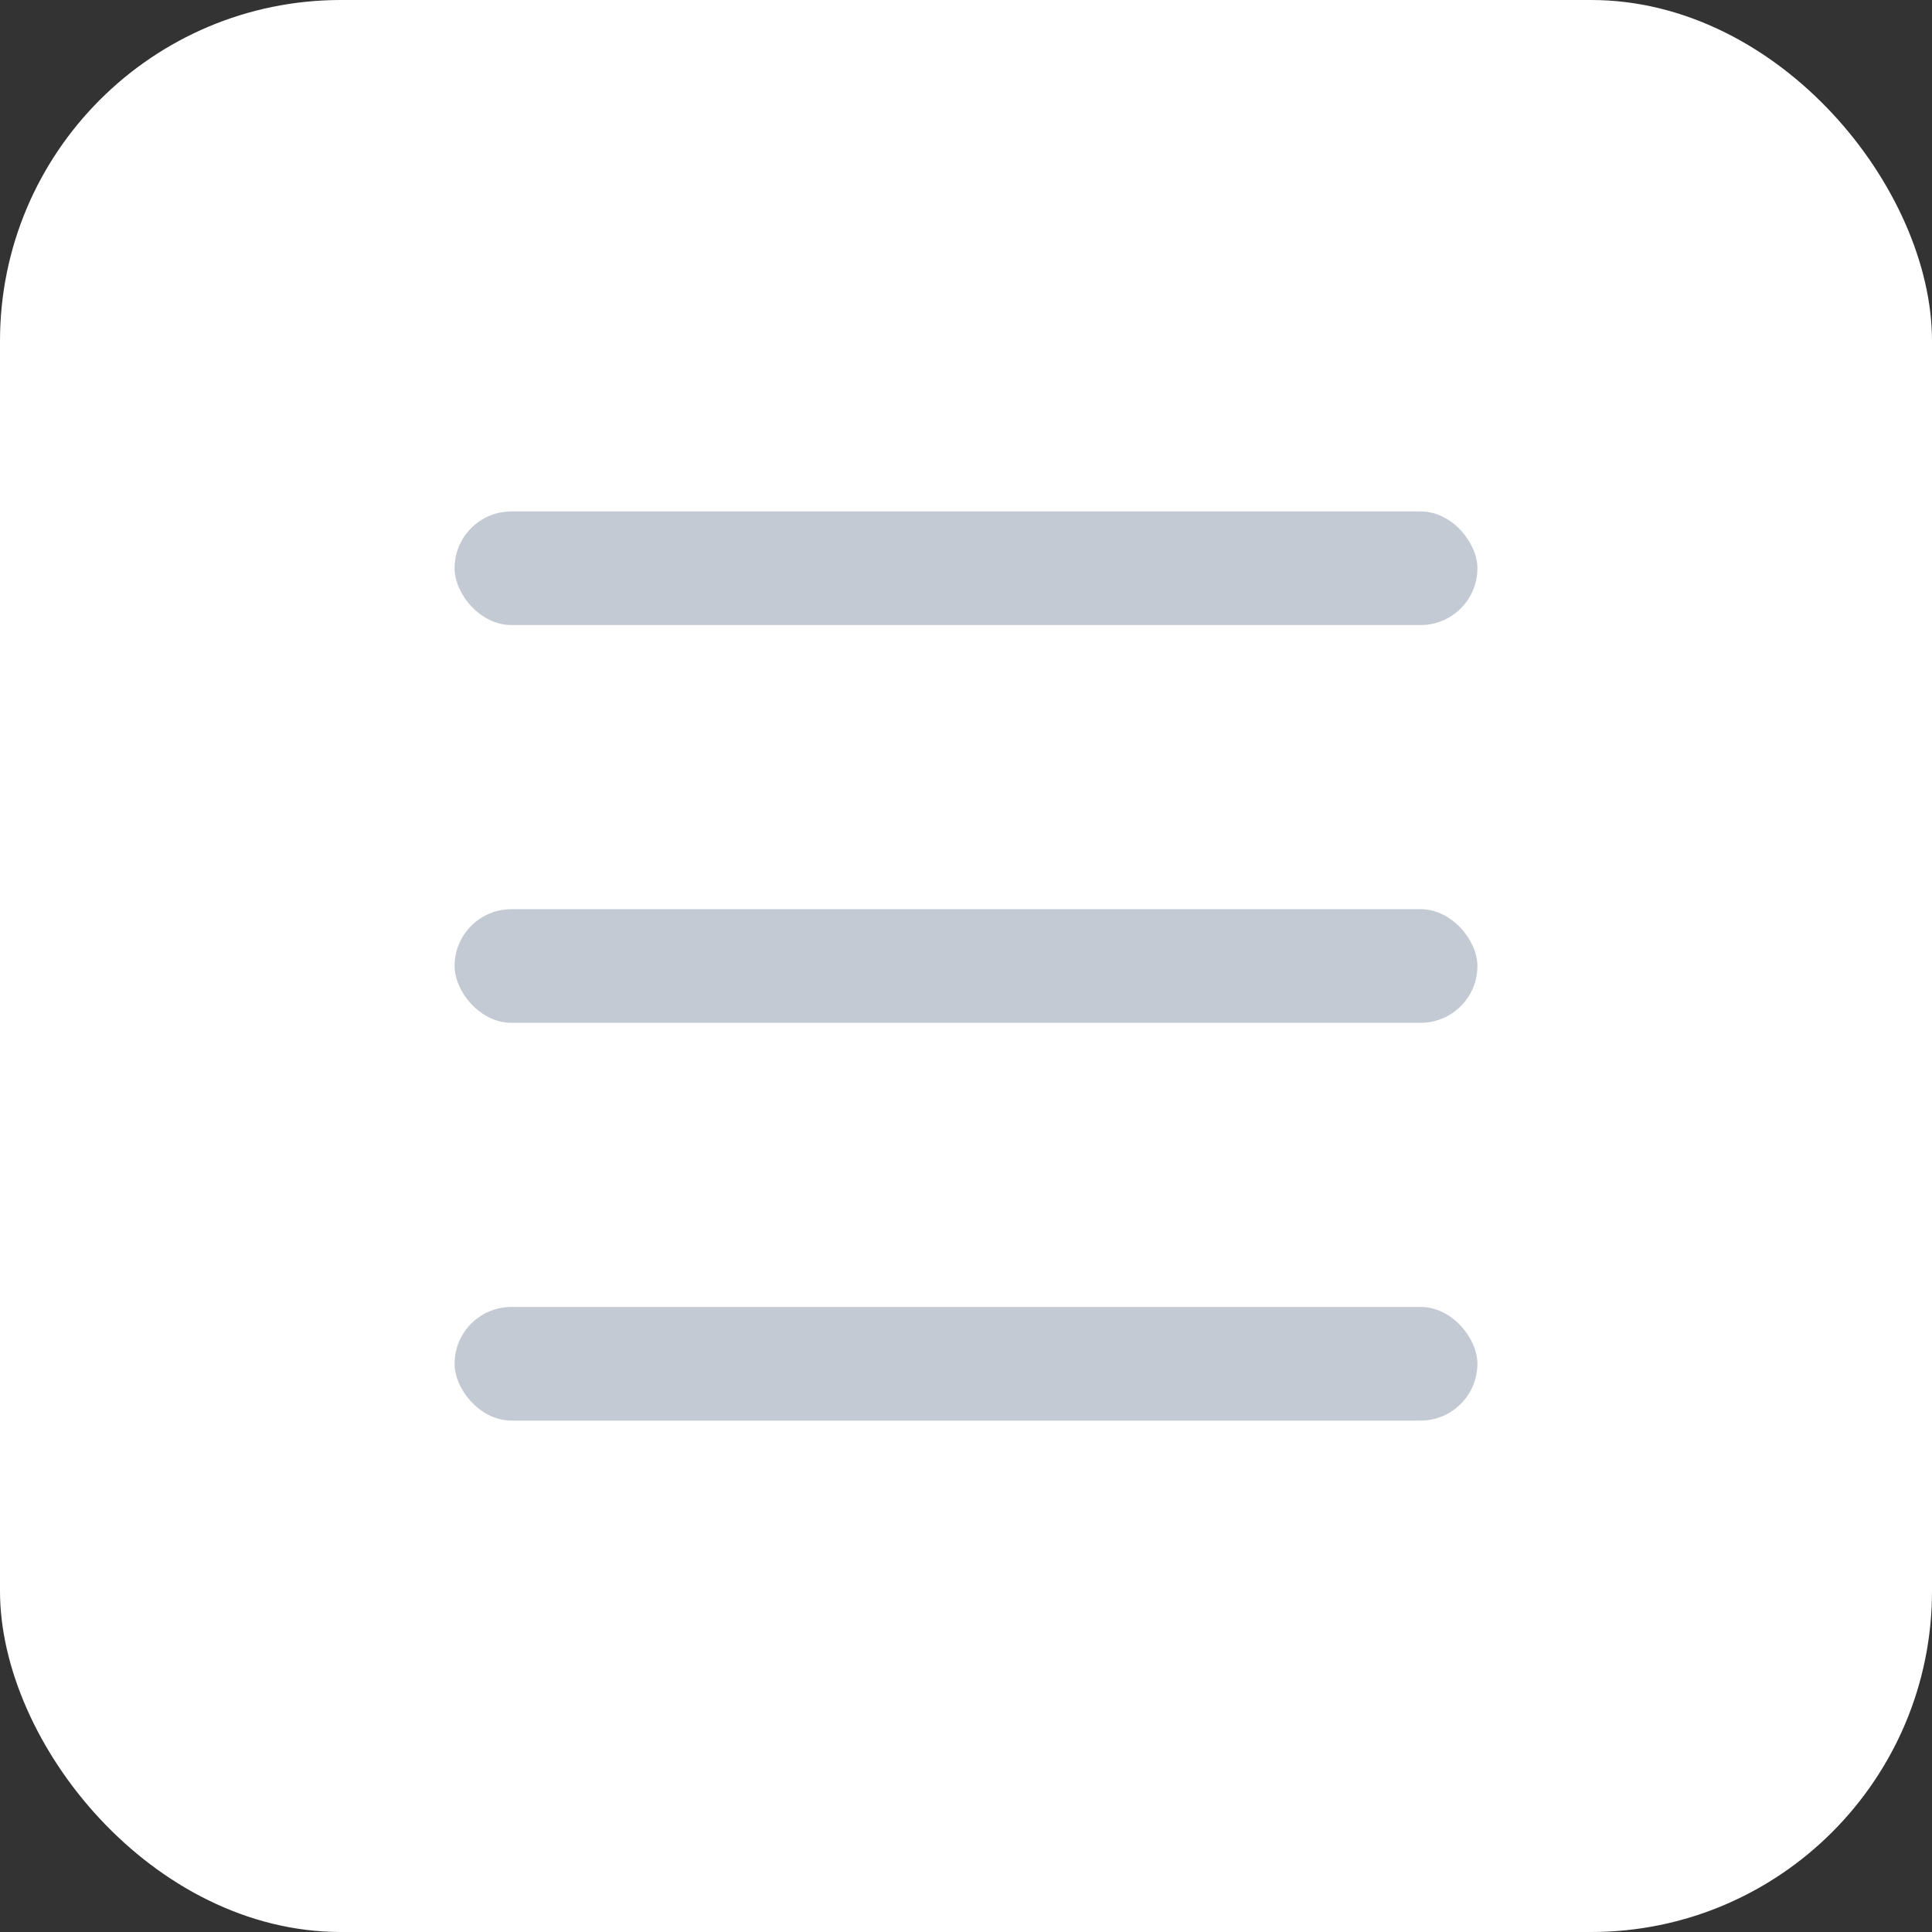 <svg width="34" height="34" viewBox="0 0 34 34" fill="none" xmlns="http://www.w3.org/2000/svg">
<rect x="0" y="0" width="34" height="34" fill="#333333" stroke="none"/>
<rect width="34" height="34" rx="6" fill="white"/>
<rect x="8" y="9" width="18" height="2" rx="1" fill="#C4CAD3"/>
<rect x="8" y="16" width="18" height="2" rx="1" fill="#C4CAD3"/>
<rect x="8" y="23" width="18" height="2" rx="1" fill="#C4CAD3"/>
</svg>
